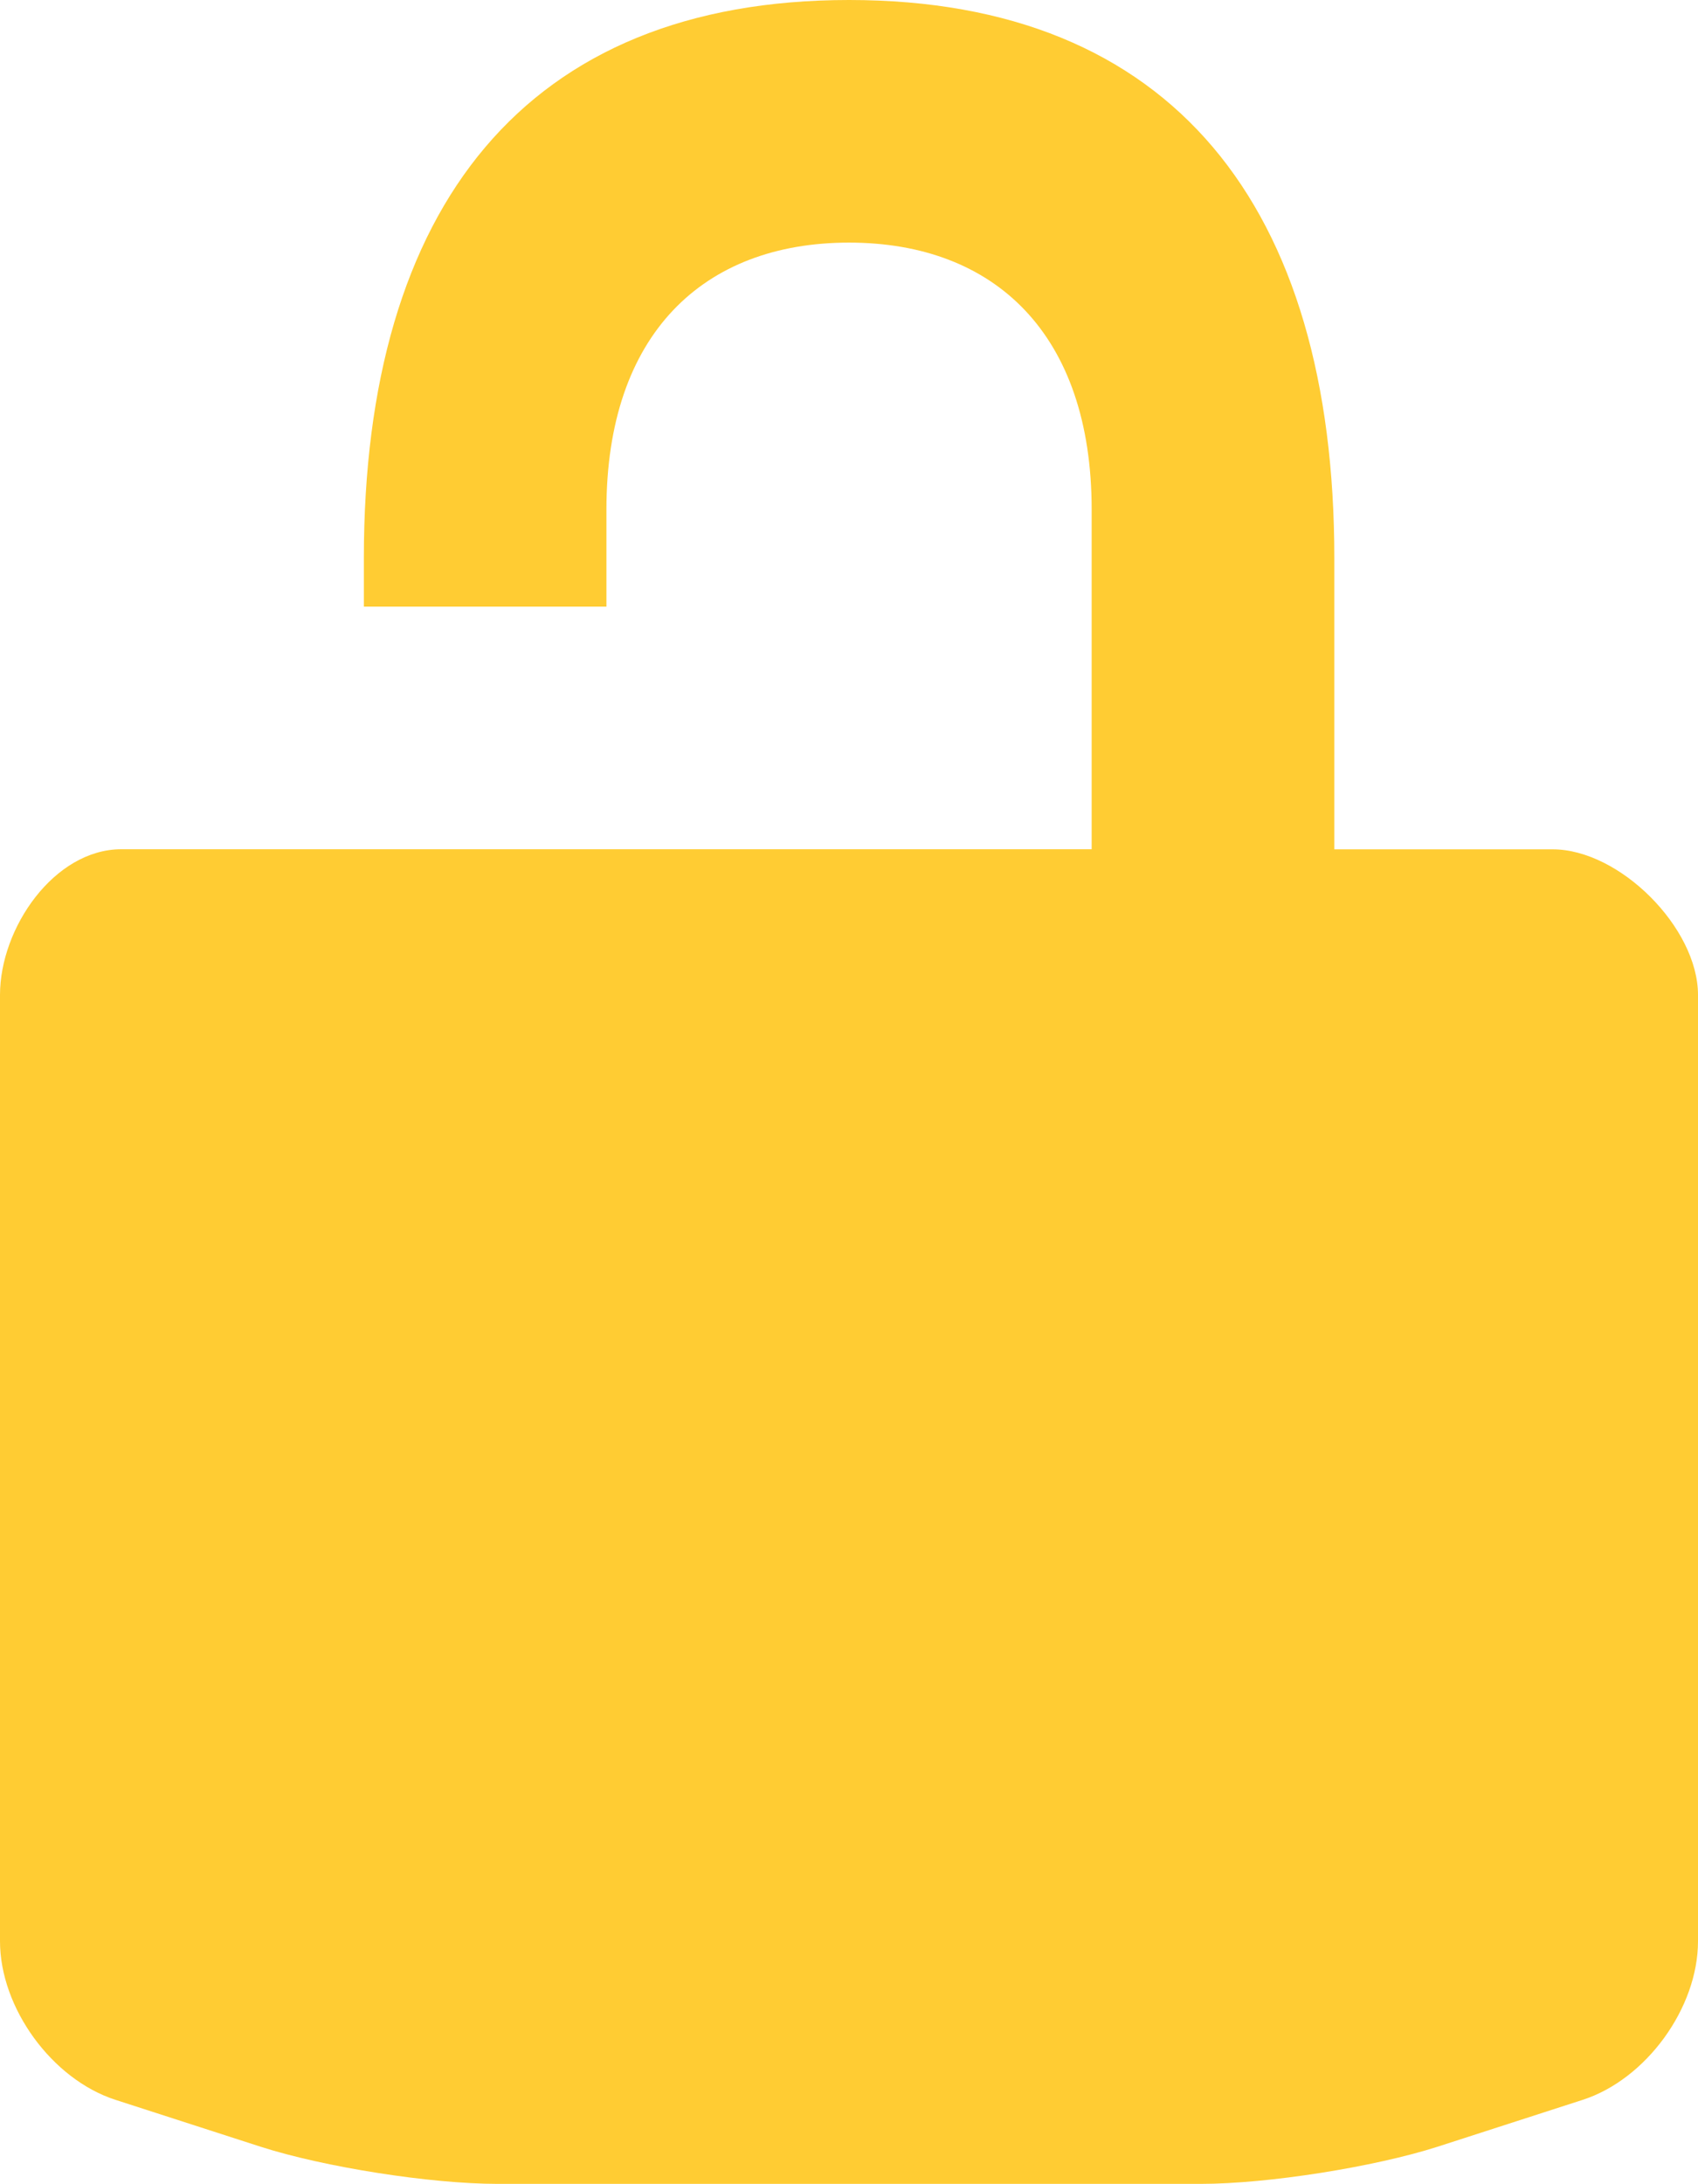 <?xml version="1.0" encoding="utf-8"?>
<!-- Generator: Adobe Illustrator 16.0.0, SVG Export Plug-In . SVG Version: 6.00 Build 0)  -->
<!DOCTYPE svg PUBLIC "-//W3C//DTD SVG 1.1//EN" "http://www.w3.org/Graphics/SVG/1.1/DTD/svg11.dtd">
<svg version="1.1" id="All_glyphs" xmlns="http://www.w3.org/2000/svg" xmlns:xlink="http://www.w3.org/1999/xlink" x="0px" y="0px"
	 width="18.872px" height="24.268px" viewBox="0 0 18.872 24.268" enable-background="new 0 0 18.872 24.268" xml:space="preserve">
<g>
	<path fill="#ffcc33" d="M17.256,9.438H14.83V6.201C14.83,2.296,13.031,0,9.437,0C5.843,0,4.044,2.296,4.044,6.201v0.54h2.696V5.663
		c0-1.948,1.075-2.967,2.696-2.967c1.622,0,2.697,1.019,2.697,2.967v3.774H1.348C0.604,9.438,0,10.31,0,11.056v10.516
		c0,0.74,0.577,1.534,1.283,1.762l1.613,0.521c0.706,0.227,1.89,0.413,2.632,0.413h7.819c0.742,0,1.925-0.187,2.631-0.413
		l1.613-0.521c0.705-0.228,1.281-1.021,1.281-1.762V11.056C18.872,10.31,18.001,9.438,17.256,9.438z"/>
</g>
</svg>
